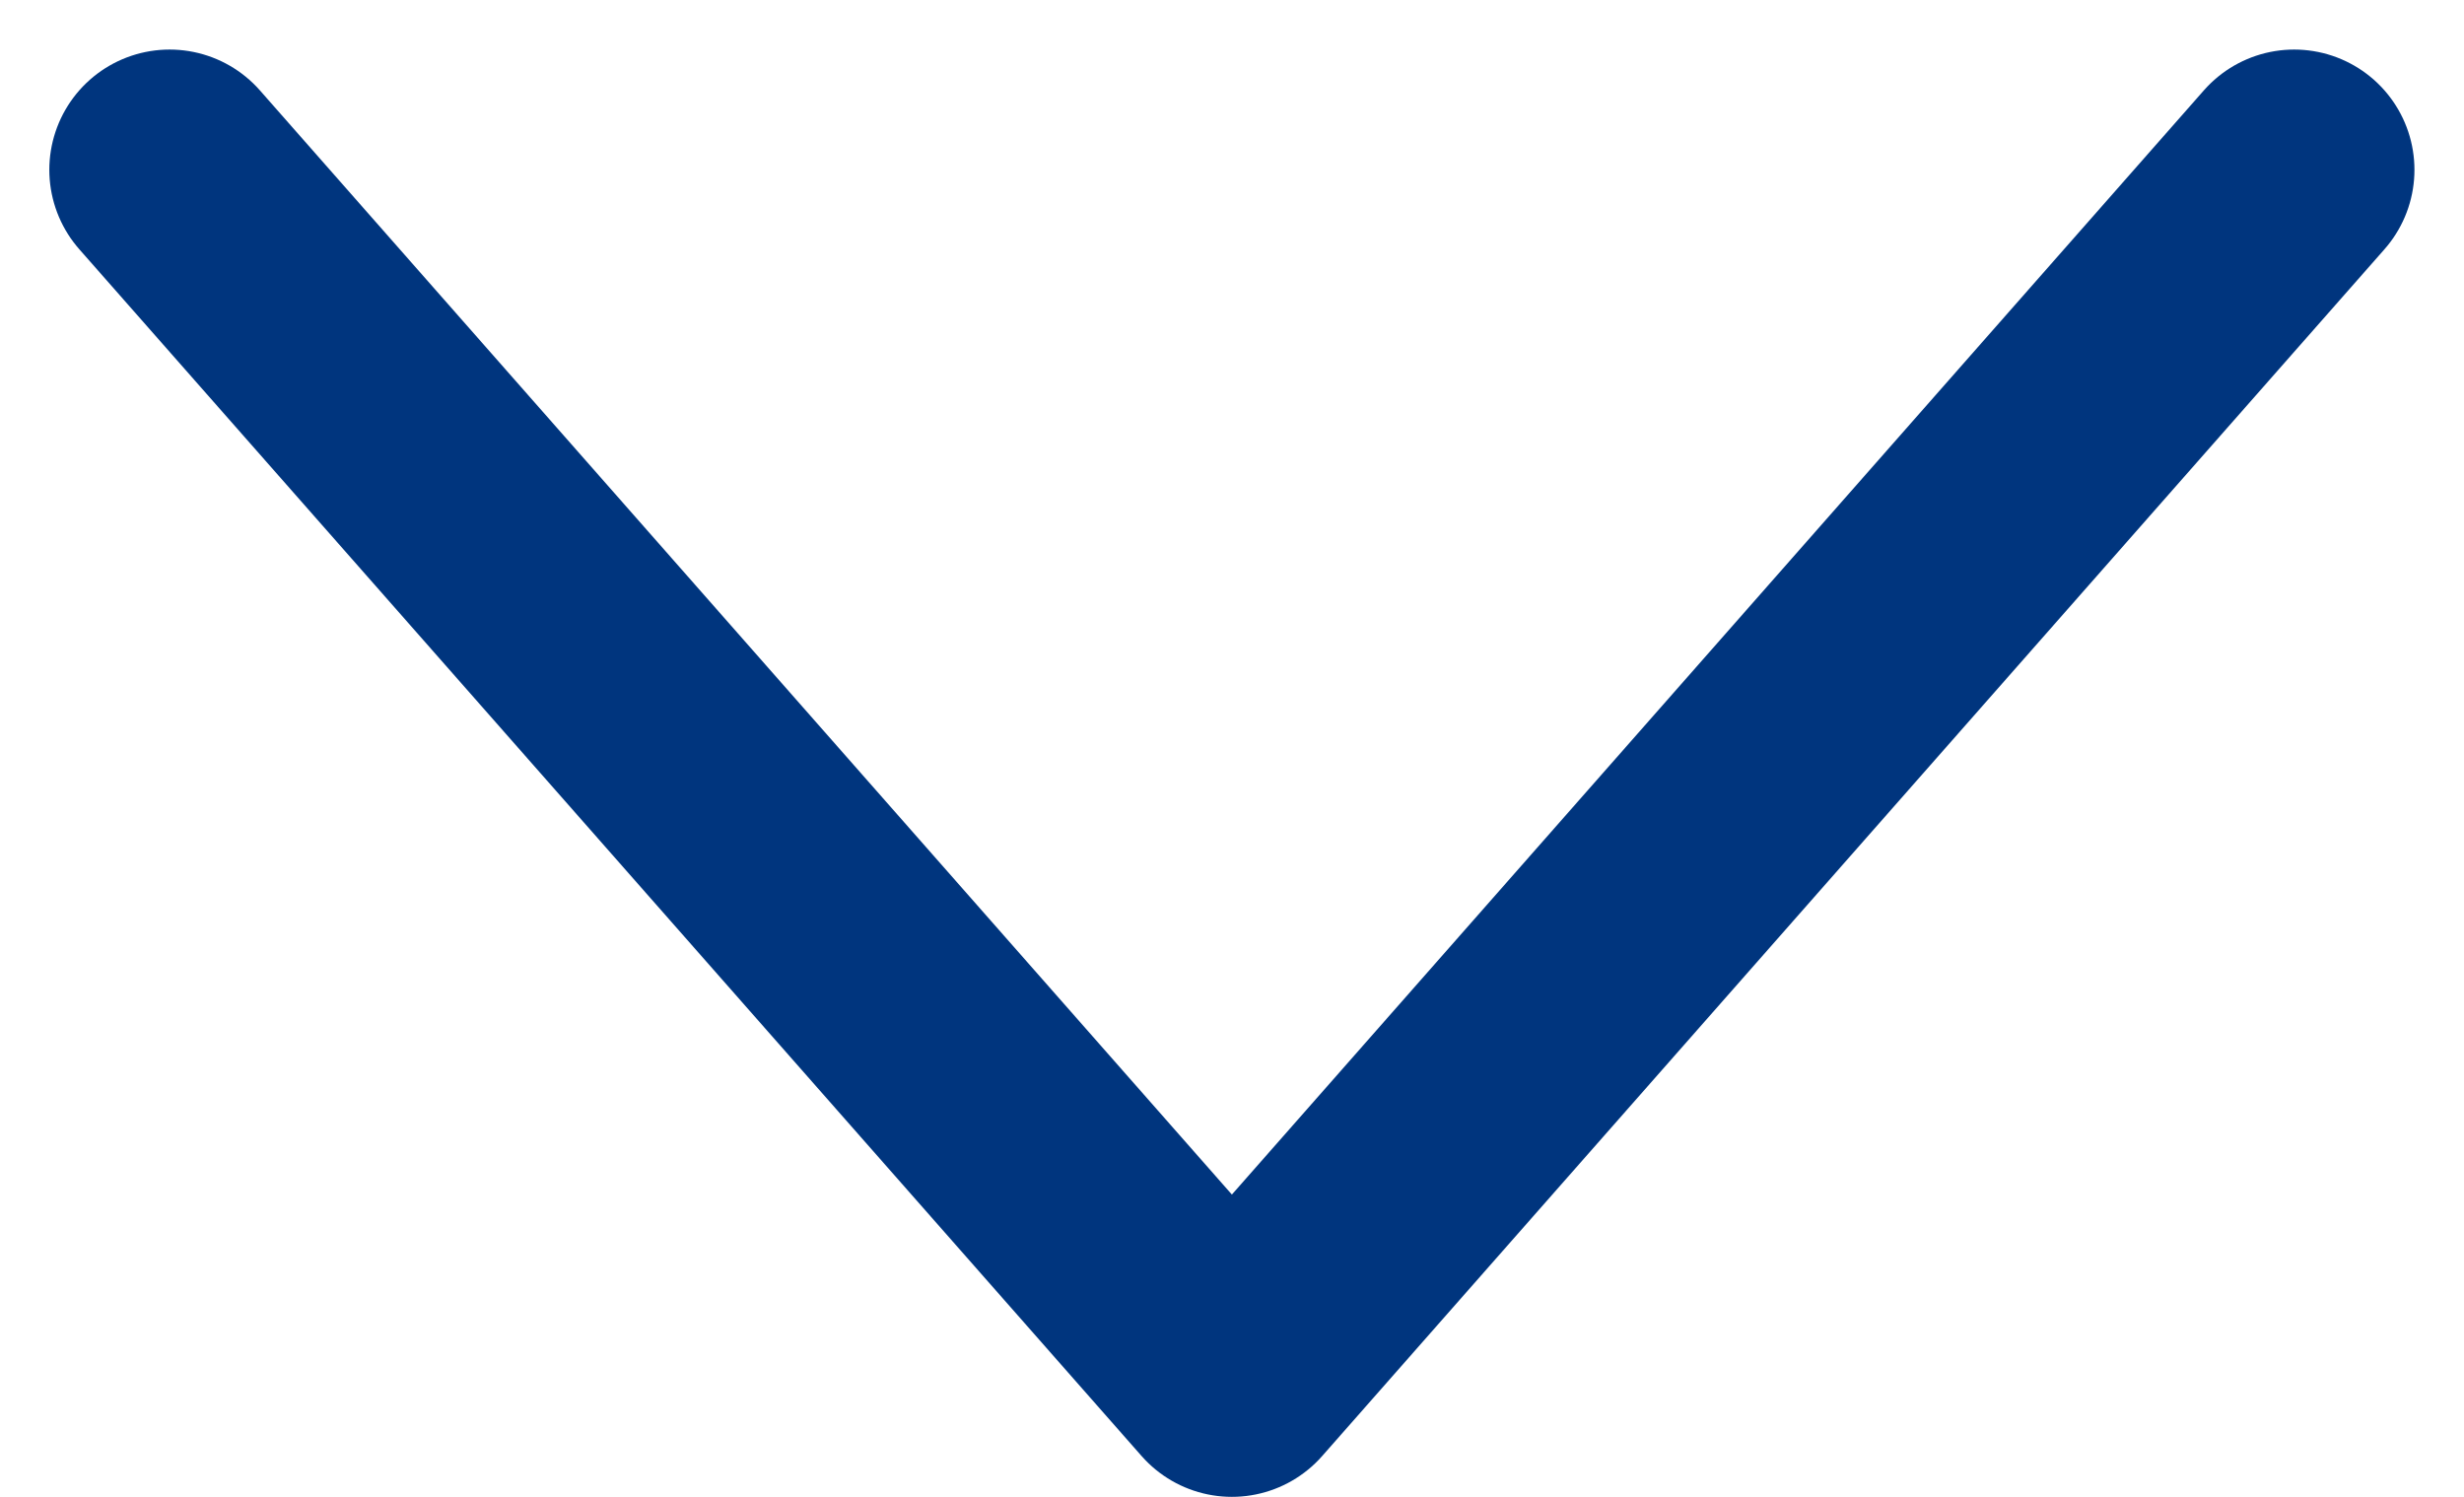 <svg xmlns="http://www.w3.org/2000/svg" width="10.243" height="6.222" viewBox="0 0 10.243 6.222">
  <path id="パス_66" data-name="パス 66" d="M551.341,1509.832l-4.416,5.017-4.416-5.017" transform="translate(-541.804 -1509.126)" fill="none" stroke="#00357e" stroke-linecap="round" stroke-linejoin="round" stroke-width="1"/>
</svg>
